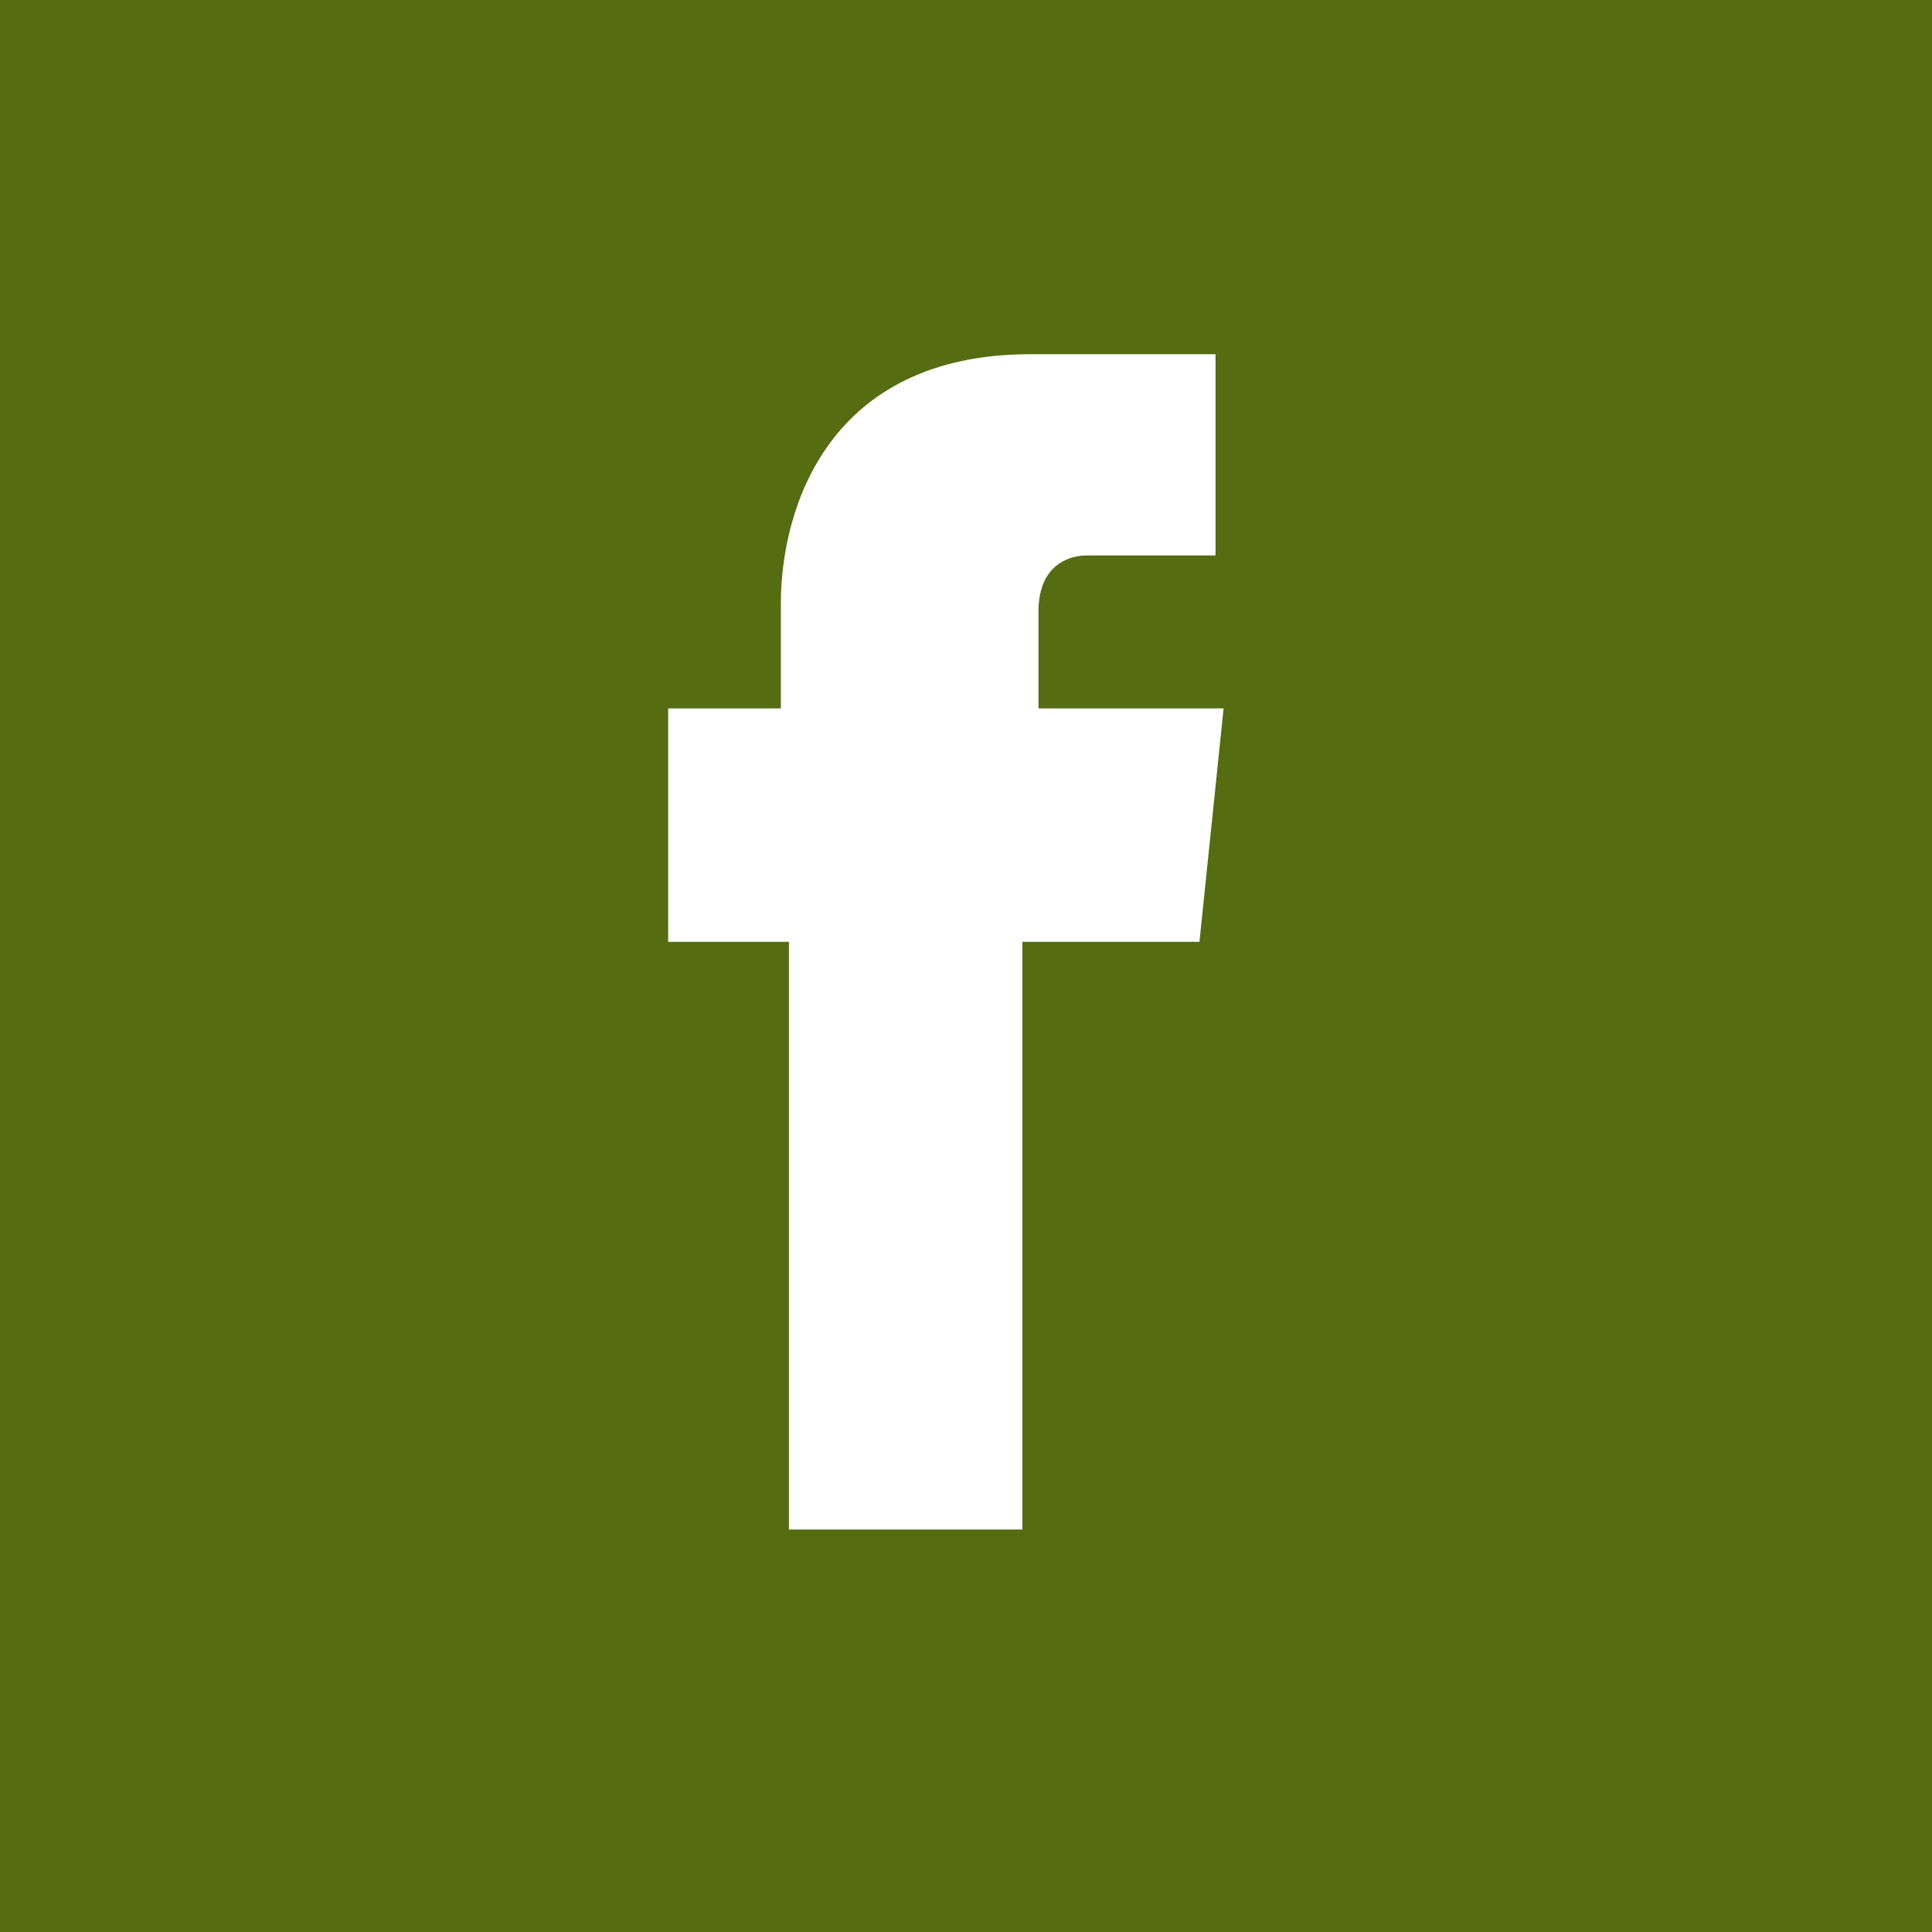 <?xml version="1.0" encoding="utf-8"?>
<!-- Generator: Adobe Illustrator 20.1.0, SVG Export Plug-In . SVG Version: 6.00 Build 0)  -->
<!DOCTYPE svg PUBLIC "-//W3C//DTD SVG 1.1//EN" "http://www.w3.org/Graphics/SVG/1.1/DTD/svg11.dtd">
<svg version="1.1" id="Layer_1" xmlns="http://www.w3.org/2000/svg" xmlns:xlink="http://www.w3.org/1999/xlink" x="0px" y="0px"
	 viewBox="0 0 24 24" style="enable-background:new 0 0 24 24;" xml:space="preserve">
<style type="text/css">
	.st0{fill:#556C11;}
	.st1{fill:#FFFFFF;}
</style>
<g>
	<rect class="st0" width="24" height="24"/>
	<g>
		<path class="st1" d="M9.8,19h2.9c0,0,0-4,0-7.3h2.2l0.3-2.9h-2.3V7.6c0-0.6,0.4-0.7,0.6-0.7c0.3,0,1.6,0,1.6,0V4.4h-2.3
			c-2.5,0-3.1,1.9-3.1,3.1v1.3H8.3v2.9h1.5C9.8,15,9.8,19,9.8,19z"/>
	</g>
</g>
</svg>
